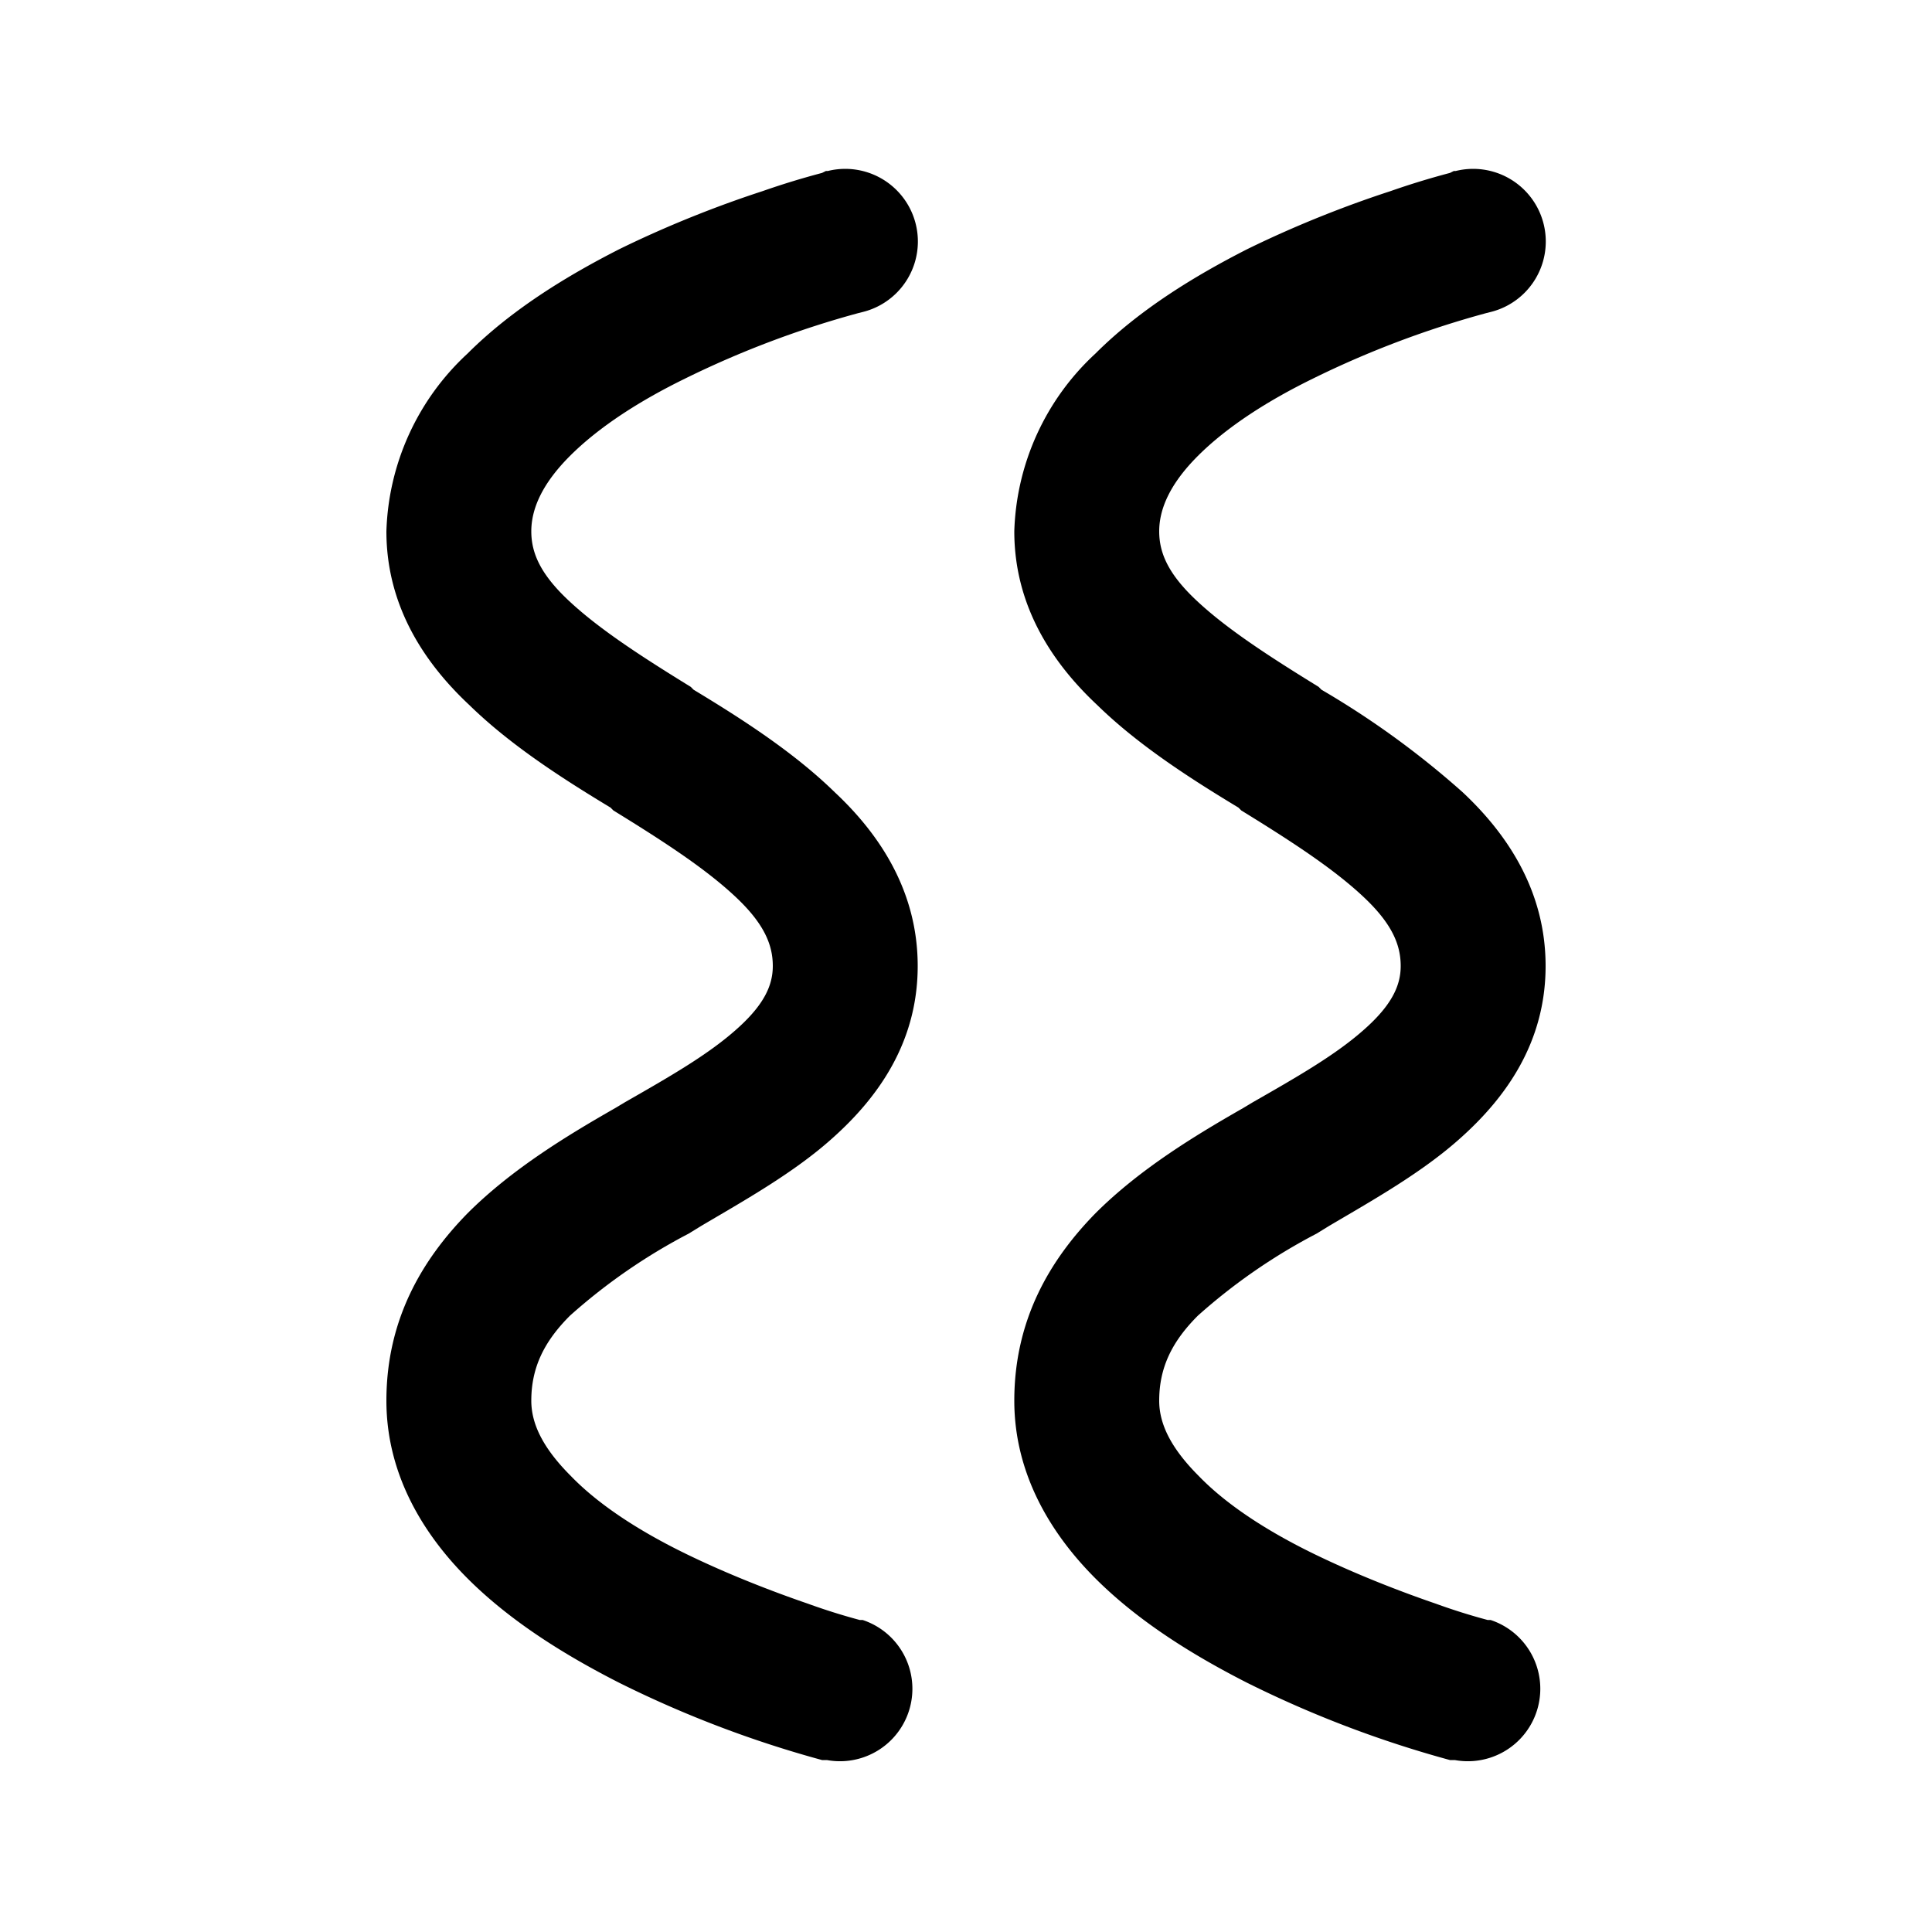 <svg width="20" height="20" viewBox="0 0 20 20" xmlns="http://www.w3.org/2000/svg"><path d="M8.93 3.23a.75.75 0 0 0-.36-1.46h-.02l-.04.02a8.25 8.25 0 0 0-.62.19c-.4.13-.93.33-1.48.6-.53.27-1.11.62-1.57 1.08A2.61 2.61 0 0 0 4 5.5c0 .78.4 1.37.86 1.8.43.42.98.77 1.46 1.06l.03.03c.52.32.95.6 1.26.89.3.28.39.5.39.72 0 .2-.09.4-.37.65-.29.26-.67.48-1.16.76l-.1.06c-.49.28-1.07.63-1.53 1.09-.47.48-.84 1.1-.84 1.94 0 .77.39 1.39.84 1.84.46.46 1.04.81 1.57 1.08a11.44 11.44 0 0 0 2.1.8h.05a.75.75 0 0 0 .37-1.45H8.9a6.57 6.57 0 0 1-.54-.17c-.35-.12-.82-.3-1.27-.52-.47-.23-.89-.5-1.18-.8-.3-.3-.41-.55-.41-.78 0-.34.13-.61.4-.88a6 6 0 0 1 1.23-.85l.13-.08c.44-.26.96-.55 1.36-.91.47-.42.88-.99.88-1.78 0-.78-.4-1.37-.86-1.8-.43-.42-.98-.77-1.46-1.06l-.03-.03c-.52-.32-.95-.6-1.26-.89-.3-.28-.39-.5-.39-.72 0-.23.11-.49.4-.78.3-.3.72-.57 1.19-.8a9.95 9.95 0 0 1 1.8-.68l.04-.01Zm6.5 0a.75.75 0 0 0-.36-1.46h-.02l-.04.02a8.22 8.22 0 0 0-.62.19c-.4.13-.93.33-1.48.6-.53.27-1.11.62-1.57 1.08a2.61 2.61 0 0 0-.84 1.84c0 .78.4 1.37.86 1.8.43.42.98.77 1.46 1.06l.03.03c.52.32.95.6 1.26.89.3.28.39.5.39.72 0 .2-.09.4-.37.65-.29.26-.67.48-1.16.76l-.1.06c-.49.28-1.07.63-1.53 1.09-.47.48-.84 1.1-.84 1.94 0 .77.39 1.39.84 1.84.46.46 1.04.81 1.57 1.08a11.44 11.44 0 0 0 2.1.8h.05a.75.75 0 0 0 .37-1.45h-.03a6.45 6.45 0 0 1-.54-.17c-.35-.12-.82-.3-1.27-.52-.47-.23-.89-.5-1.18-.8-.3-.3-.41-.55-.41-.78 0-.34.13-.61.4-.88a6 6 0 0 1 1.23-.85l.13-.08c.44-.26.96-.55 1.36-.91.47-.42.88-.99.88-1.78 0-.78-.4-1.37-.86-1.8a9.06 9.06 0 0 0-1.46-1.06l-.03-.03c-.52-.32-.95-.6-1.26-.89-.3-.28-.39-.5-.39-.72 0-.23.11-.49.4-.78.3-.3.72-.57 1.19-.8a9.95 9.95 0 0 1 1.8-.68l.04-.01Z"/></svg>